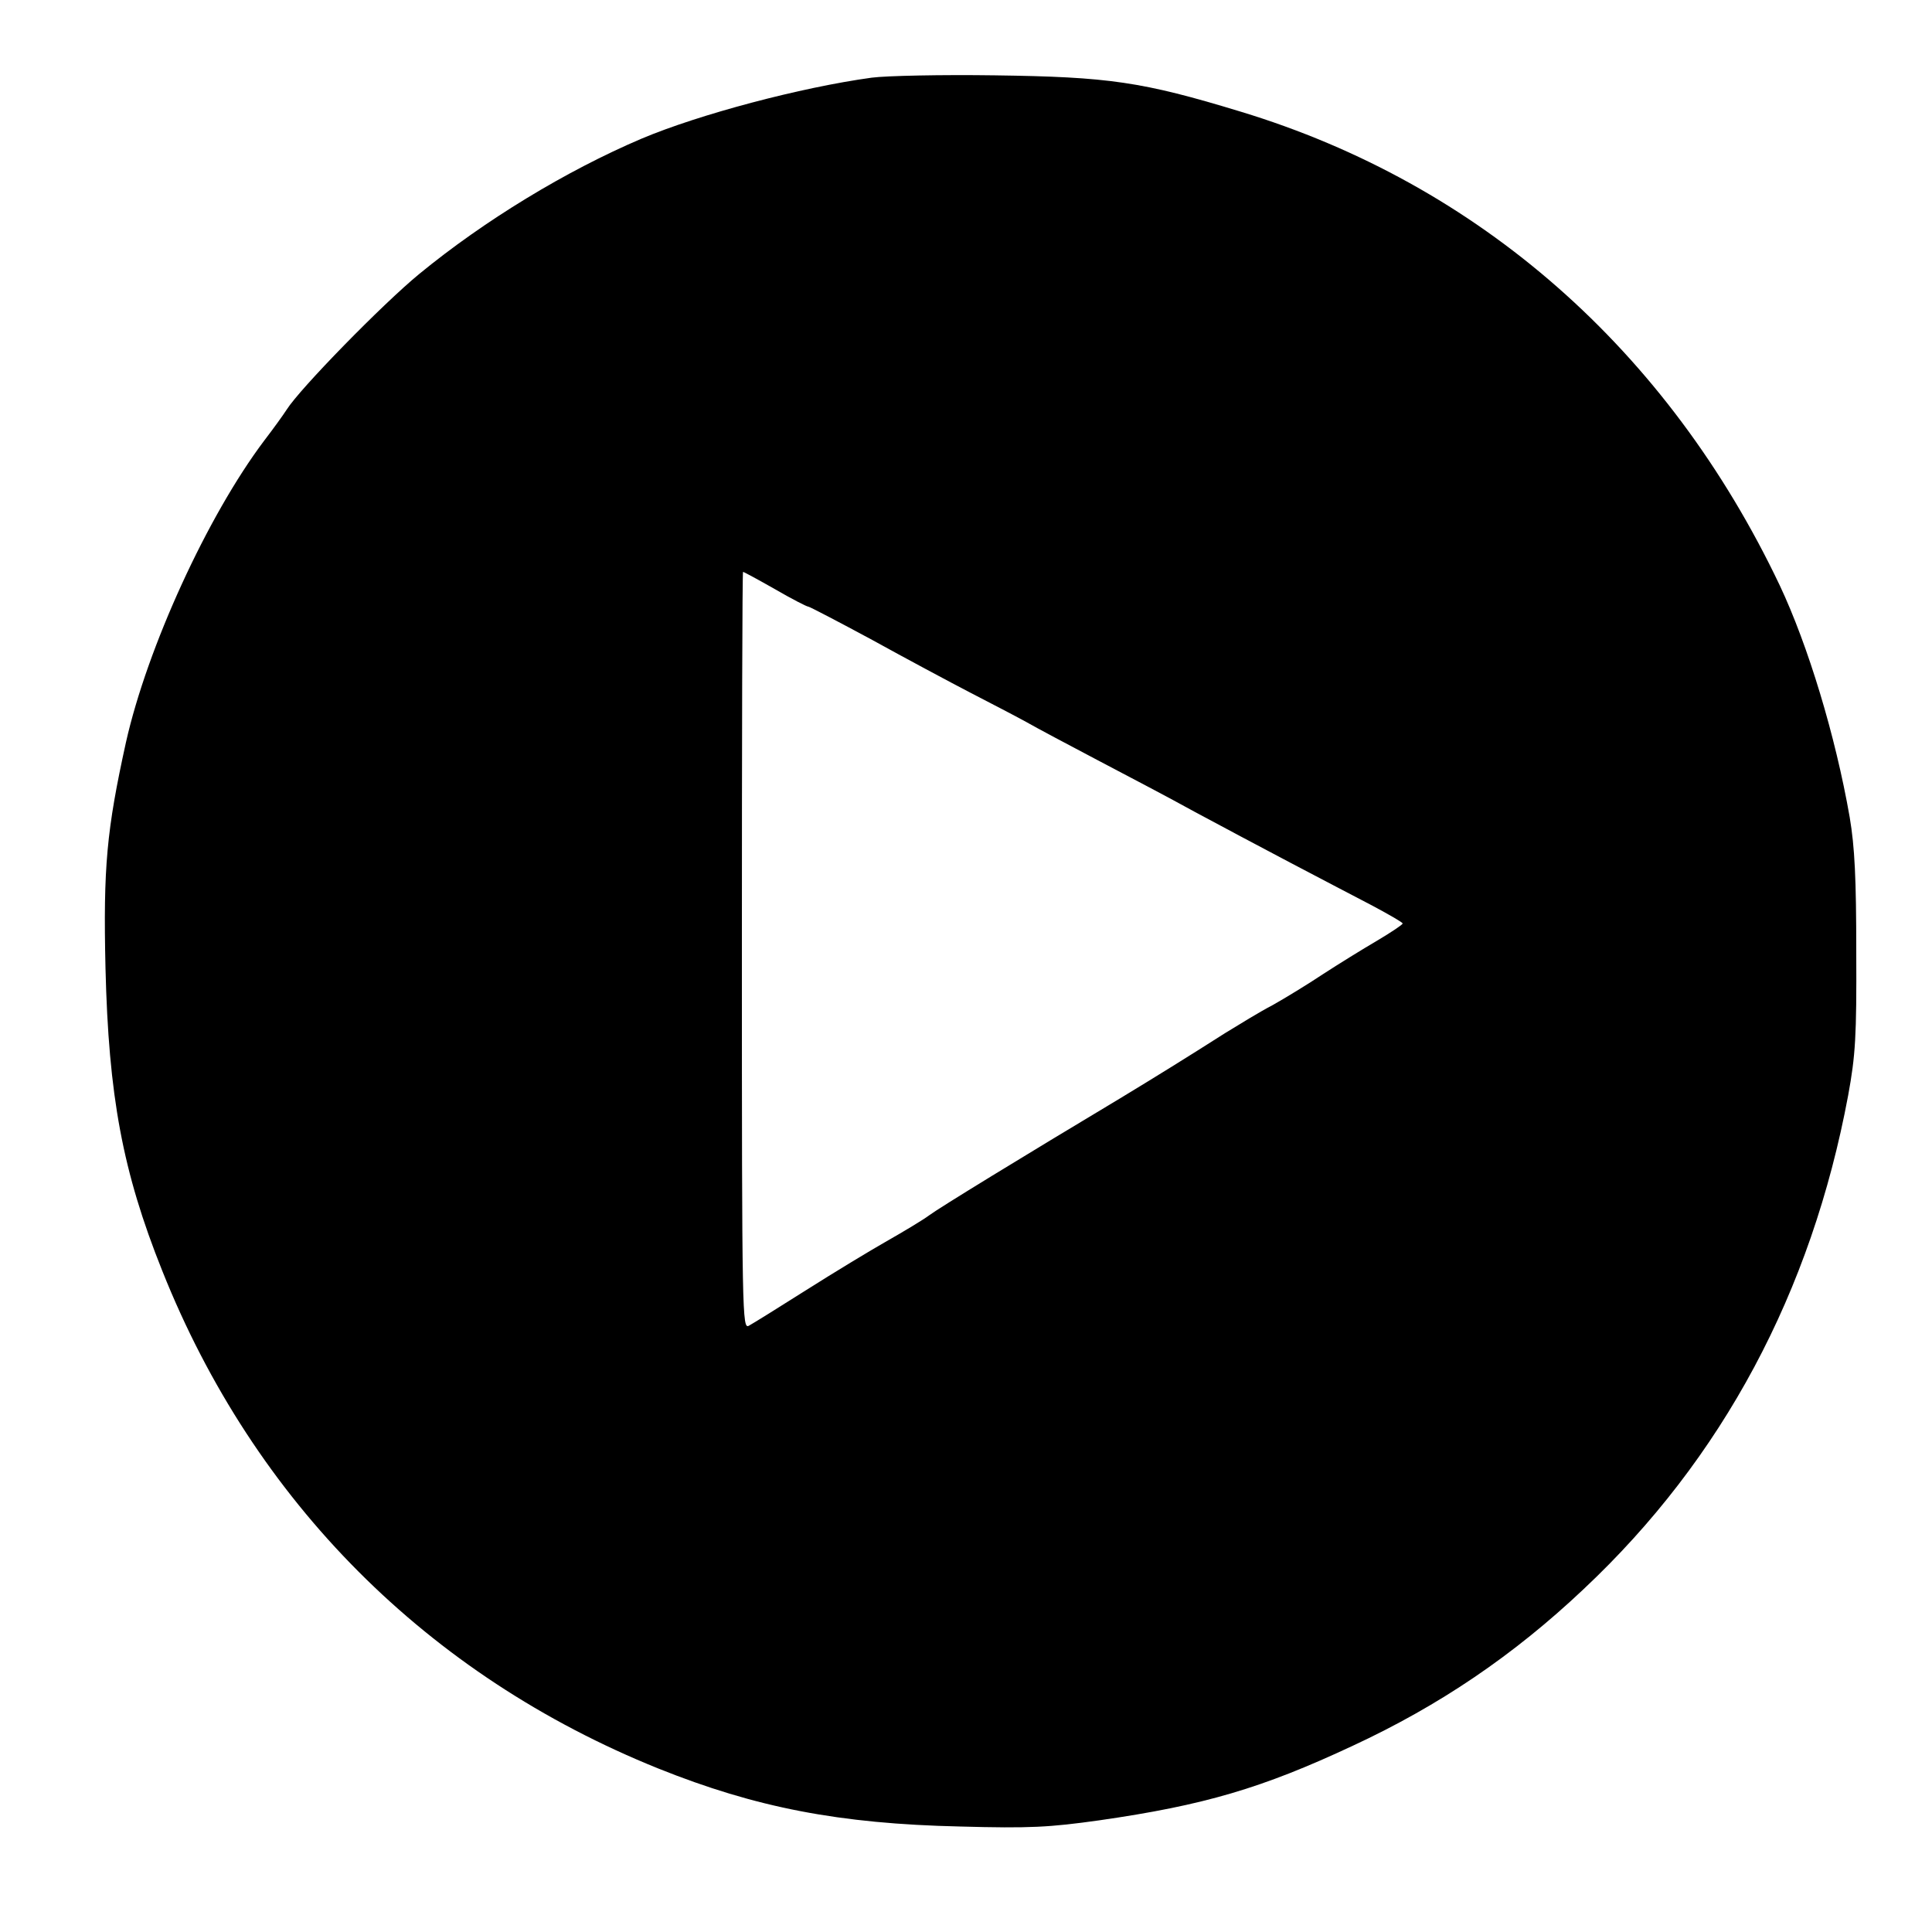 <?xml version="1.0" standalone="no"?>
<!DOCTYPE svg PUBLIC "-//W3C//DTD SVG 20010904//EN"
 "http://www.w3.org/TR/2001/REC-SVG-20010904/DTD/svg10.dtd">
<svg version="1.0" xmlns="http://www.w3.org/2000/svg"
 width="500pt" height="500pt" viewBox="0 0 500 500"
 preserveAspectRatio="xMidYMid meet">
<g transform="translate(0,500) scale(0.1,-0.1)"
fill="#000000" stroke="none">
<path d="M2256 4799 c-183 -25 -447 -95 -596 -158 -195 -83 -407 -212 -575
-350 -95 -78 -309 -297 -343 -351 -9 -14 -35 -50 -58 -80 -147 -195 -303 -536
-358 -781 -50 -227 -59 -323 -53 -584 8 -331 44 -527 147 -784 238 -597 686
-1047 1284 -1288 252 -101 468 -143 781 -150 181 -5 231 -2 360 16 271 39 421
83 656 193 224 104 416 234 597 405 360 338 590 769 685 1278 19 104 22 153
21 370 0 192 -4 273 -17 350 -37 212 -108 445 -181 600 -290 610 -779 1039
-1395 1226 -256 78 -342 90 -636 94 -137 2 -281 -1 -319 -6z m-250 -1324 c43
-25 82 -45 86 -45 3 0 78 -39 165 -86 87 -48 201 -109 253 -136 52 -27 118
-61 145 -76 28 -16 111 -60 185 -99 74 -39 187 -98 250 -133 63 -34 176 -94
250 -133 74 -39 170 -89 212 -111 43 -23 78 -43 78 -46 0 -3 -30 -23 -67 -45
-36 -21 -99 -60 -139 -86 -39 -26 -98 -62 -130 -80 -33 -17 -88 -51 -124 -73
-102 -65 -178 -112 -272 -169 -252 -151 -466 -282 -493 -302 -16 -12 -66 -42
-110 -67 -44 -25 -138 -82 -209 -127 -71 -45 -137 -86 -148 -92 -17 -9 -18 21
-18 971 0 539 1 980 3 980 2 0 39 -20 83 -45z"/>
</g>
</svg>
